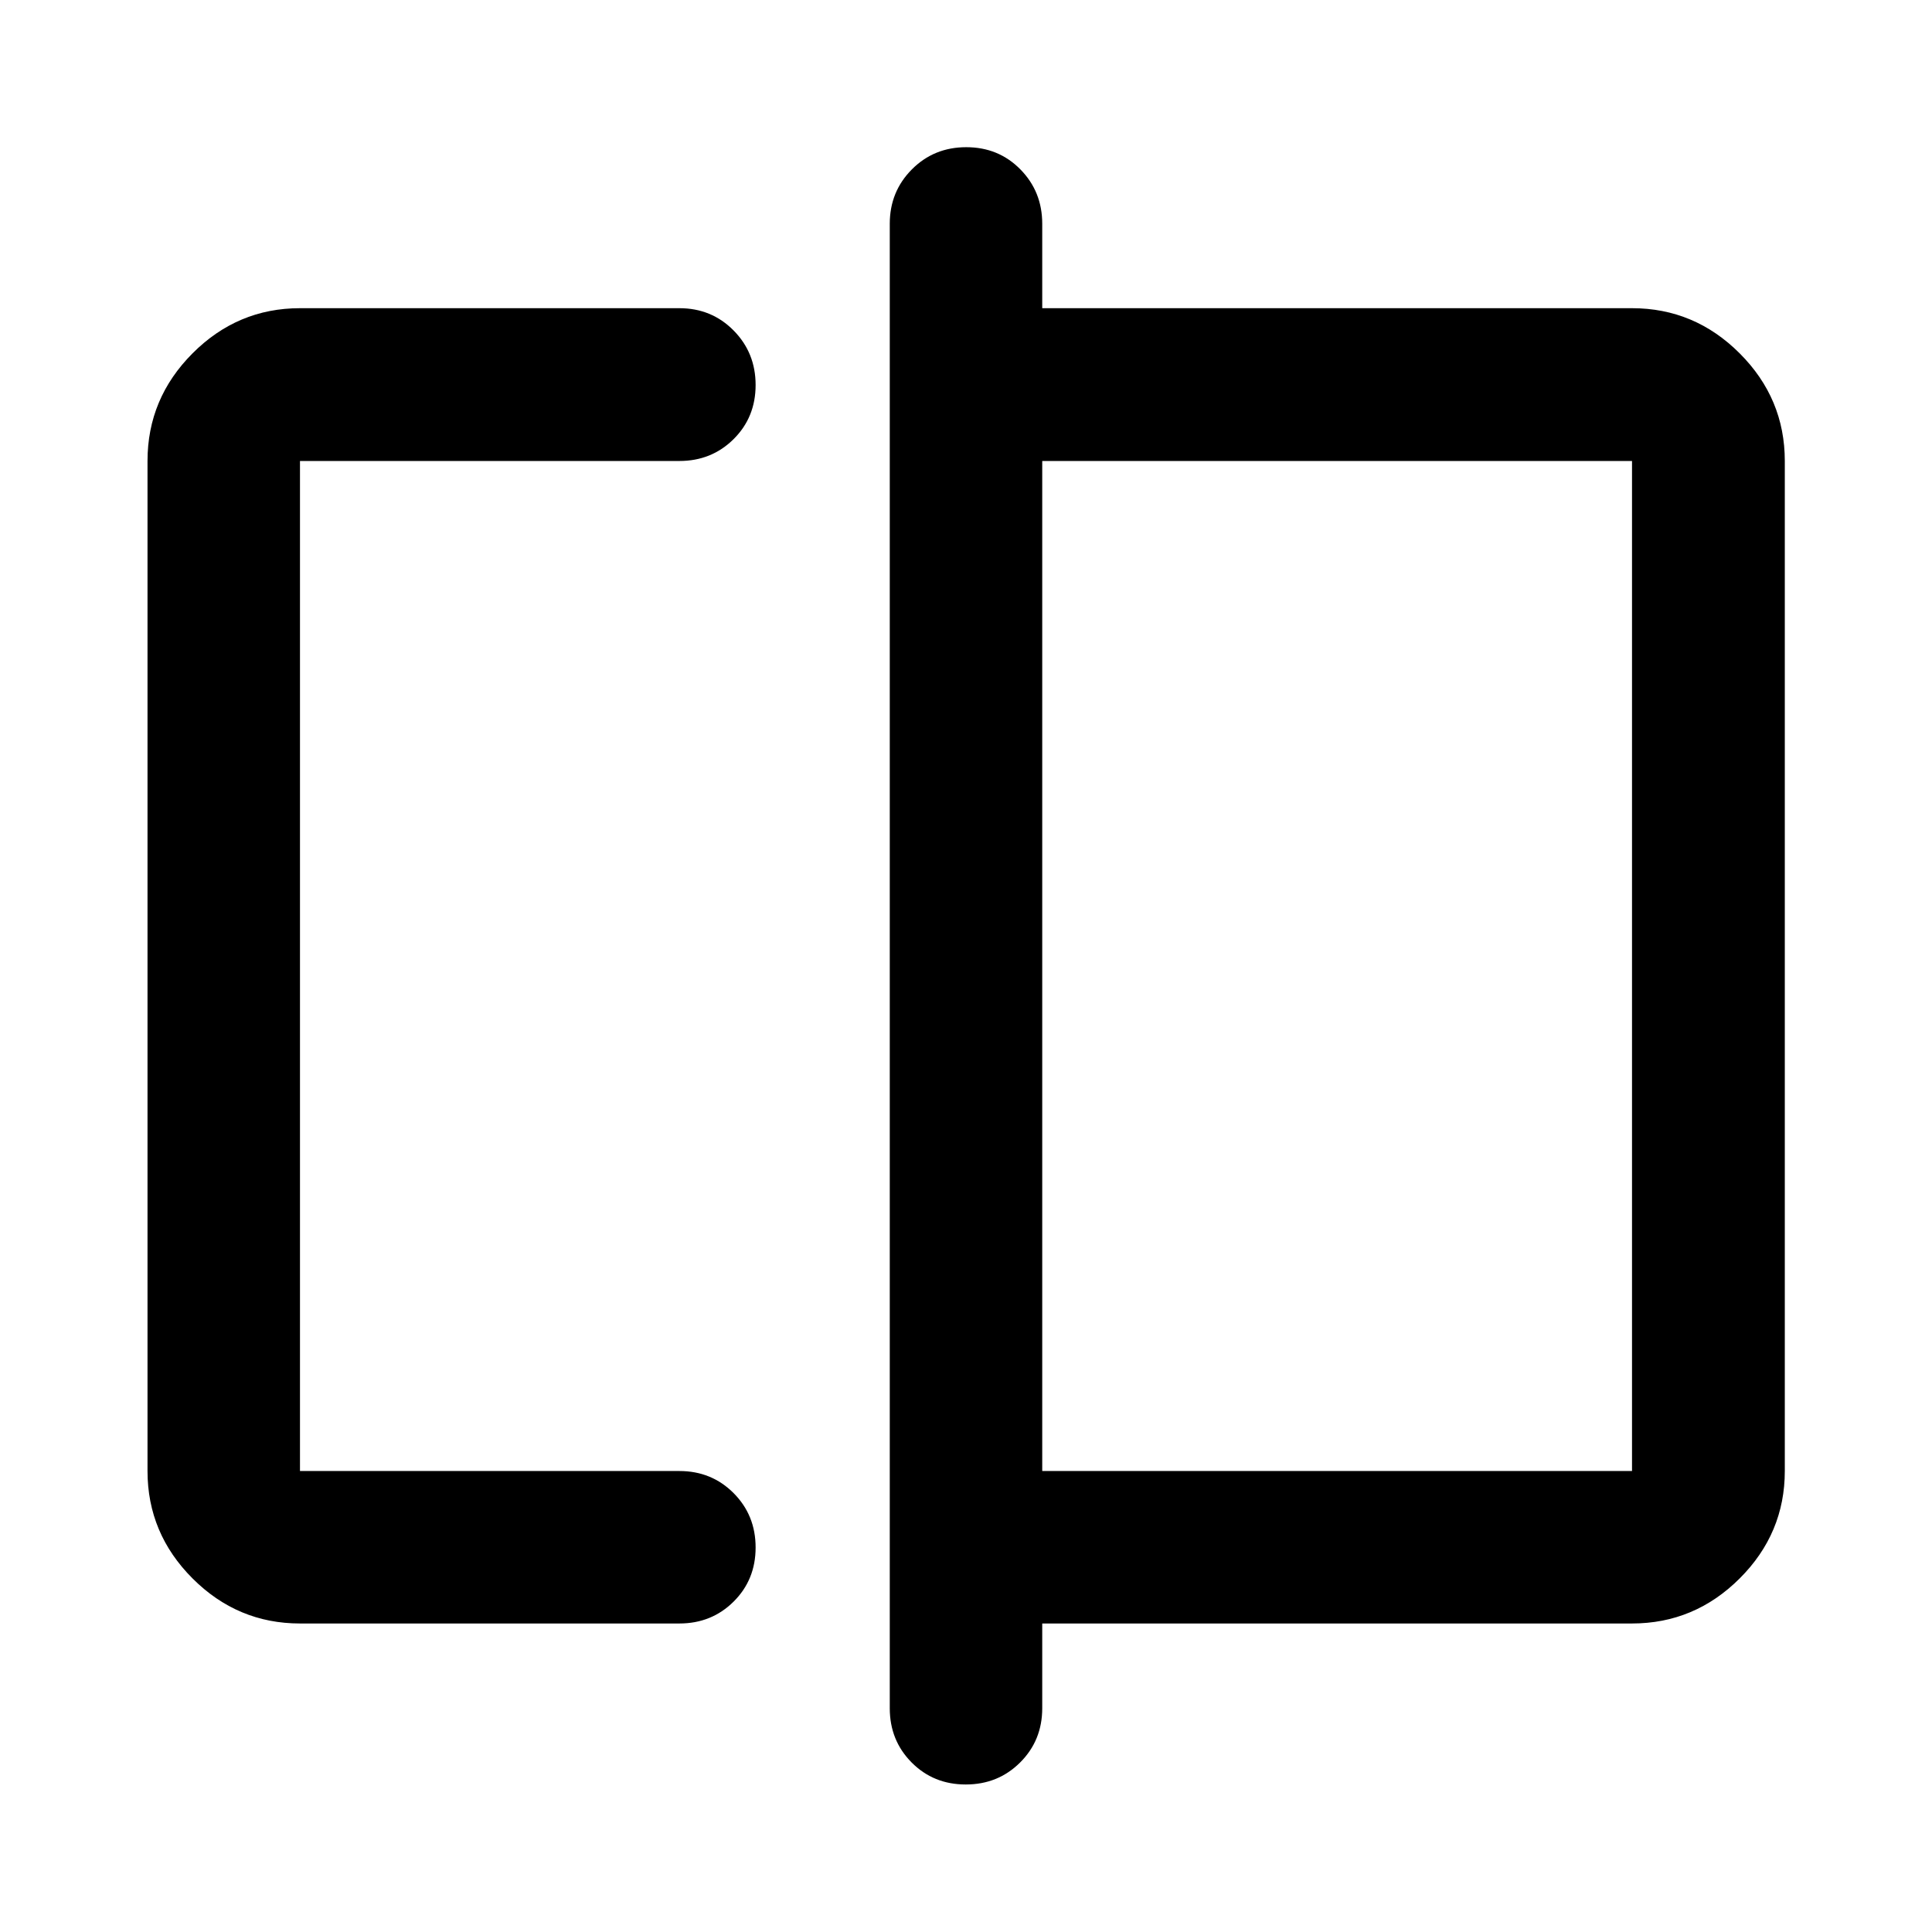<svg xmlns="http://www.w3.org/2000/svg" height="40" viewBox="0 -960 960 960" width="40"><path d="M149.06-153.3q-31 0-53.38-22.38-22.38-22.38-22.38-53.38v-501.88q0-31.06 22.38-53.49 22.38-22.43 53.38-22.43h188.52q16 0 26.94 11.07 10.94 11.07 10.94 27.1 0 16.04-10.94 26.89-10.94 10.86-26.94 10.86H149.06v501.88h188.52q16 0 26.94 10.97 10.94 10.98 10.94 27.03t-10.94 26.9q-10.94 10.86-26.94 10.86H149.06Zm330.82 80q-16.05 0-26.9-10.94-10.86-10.94-10.86-26.94v-737.64q0-15.98 10.98-27.01 10.97-11.03 27.02-11.03 16.05 0 26.9 11.03 10.86 11.03 10.86 27.01v41.96h293.06q31.06 0 53.49 22.43 22.43 22.43 22.43 53.49v501.88q0 31-22.43 53.38Q842-153.3 810.94-153.3H517.88v42.12q0 16-10.98 26.94-10.97 10.94-27.02 10.94Zm38-155.76h293.06v-501.88H517.88v501.88Zm-368.82 0v-501.88 501.88Zm661.88 0v-501.88 501.88Z"/></svg>